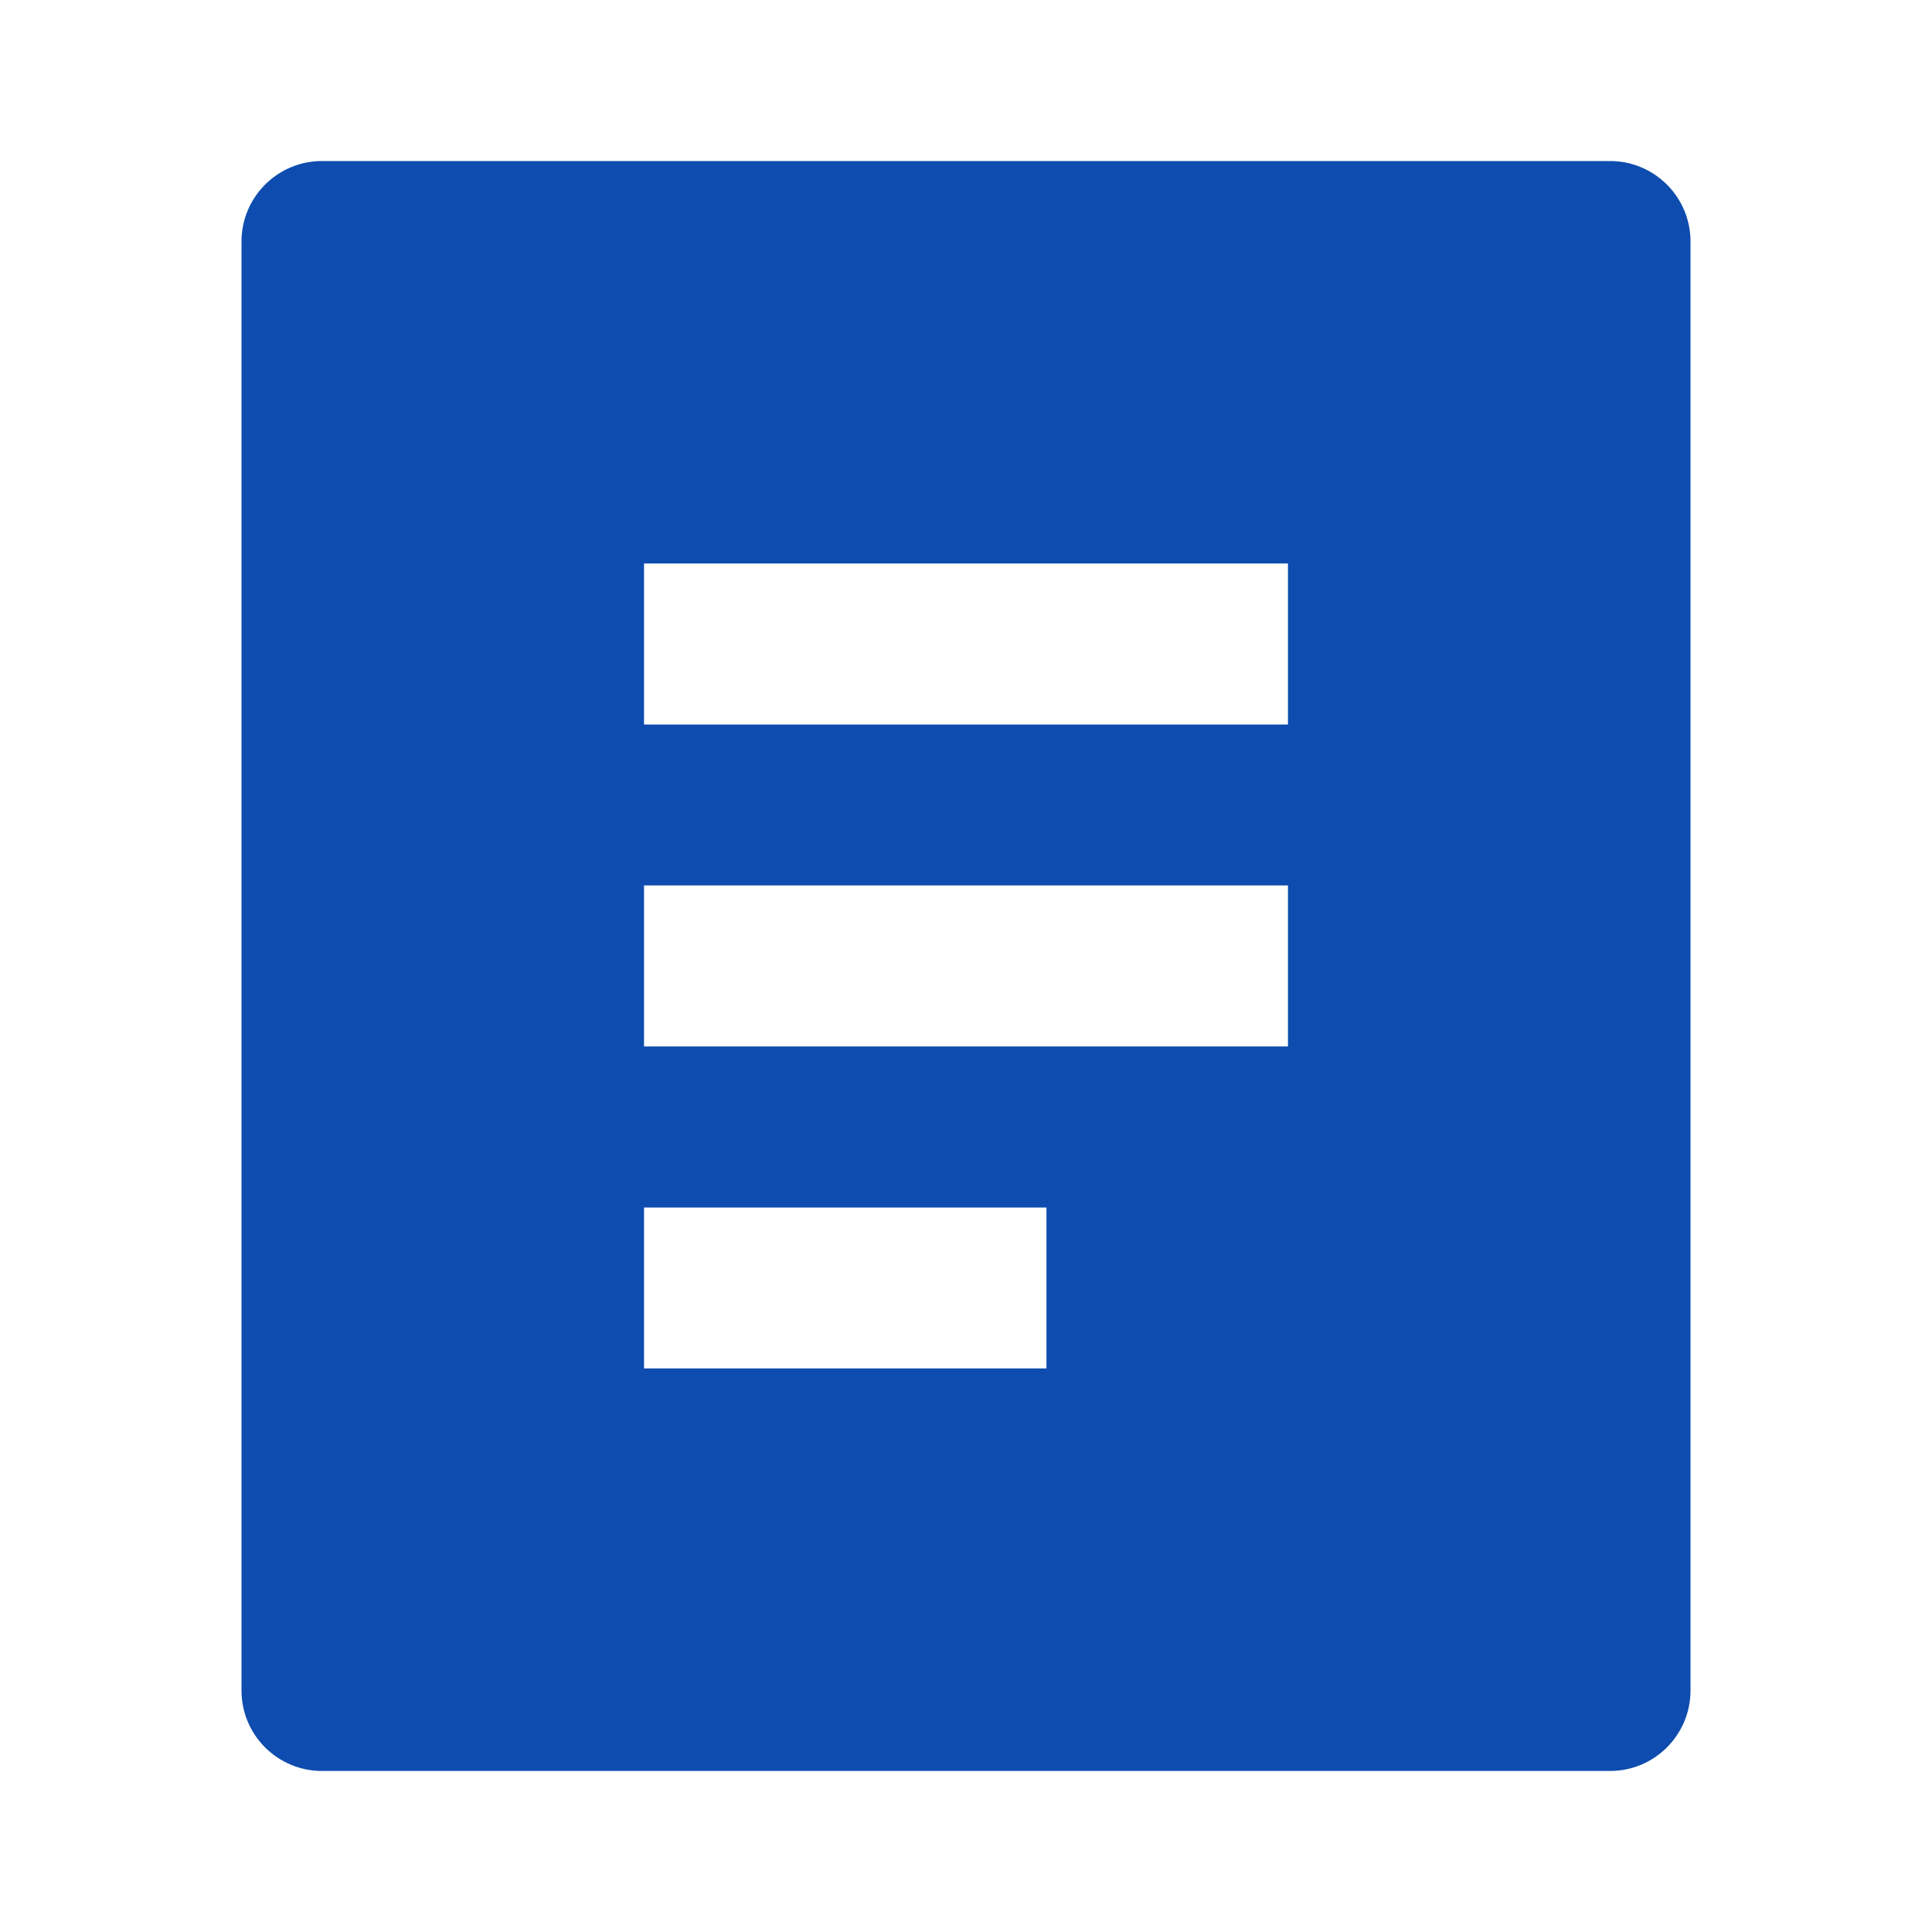 <svg width="20" height="20" viewBox="0 0 20 20" fill="none" xmlns="http://www.w3.org/2000/svg">
<path d="M16.667 18.333H3.333C2.873 18.333 2.5 17.96 2.5 17.5V2.5C2.5 2.04 2.873 1.667 3.333 1.667H16.667C17.127 1.667 17.5 2.04 17.5 2.5V17.5C17.5 17.96 17.127 18.333 16.667 18.333ZM6.667 5.833V7.5H13.333V5.833H6.667ZM6.667 9.166V10.833H13.333V9.166H6.667ZM6.667 12.5V14.166H10.833V12.5H6.667Z" fill="#0E4CAF"/>
</svg>
